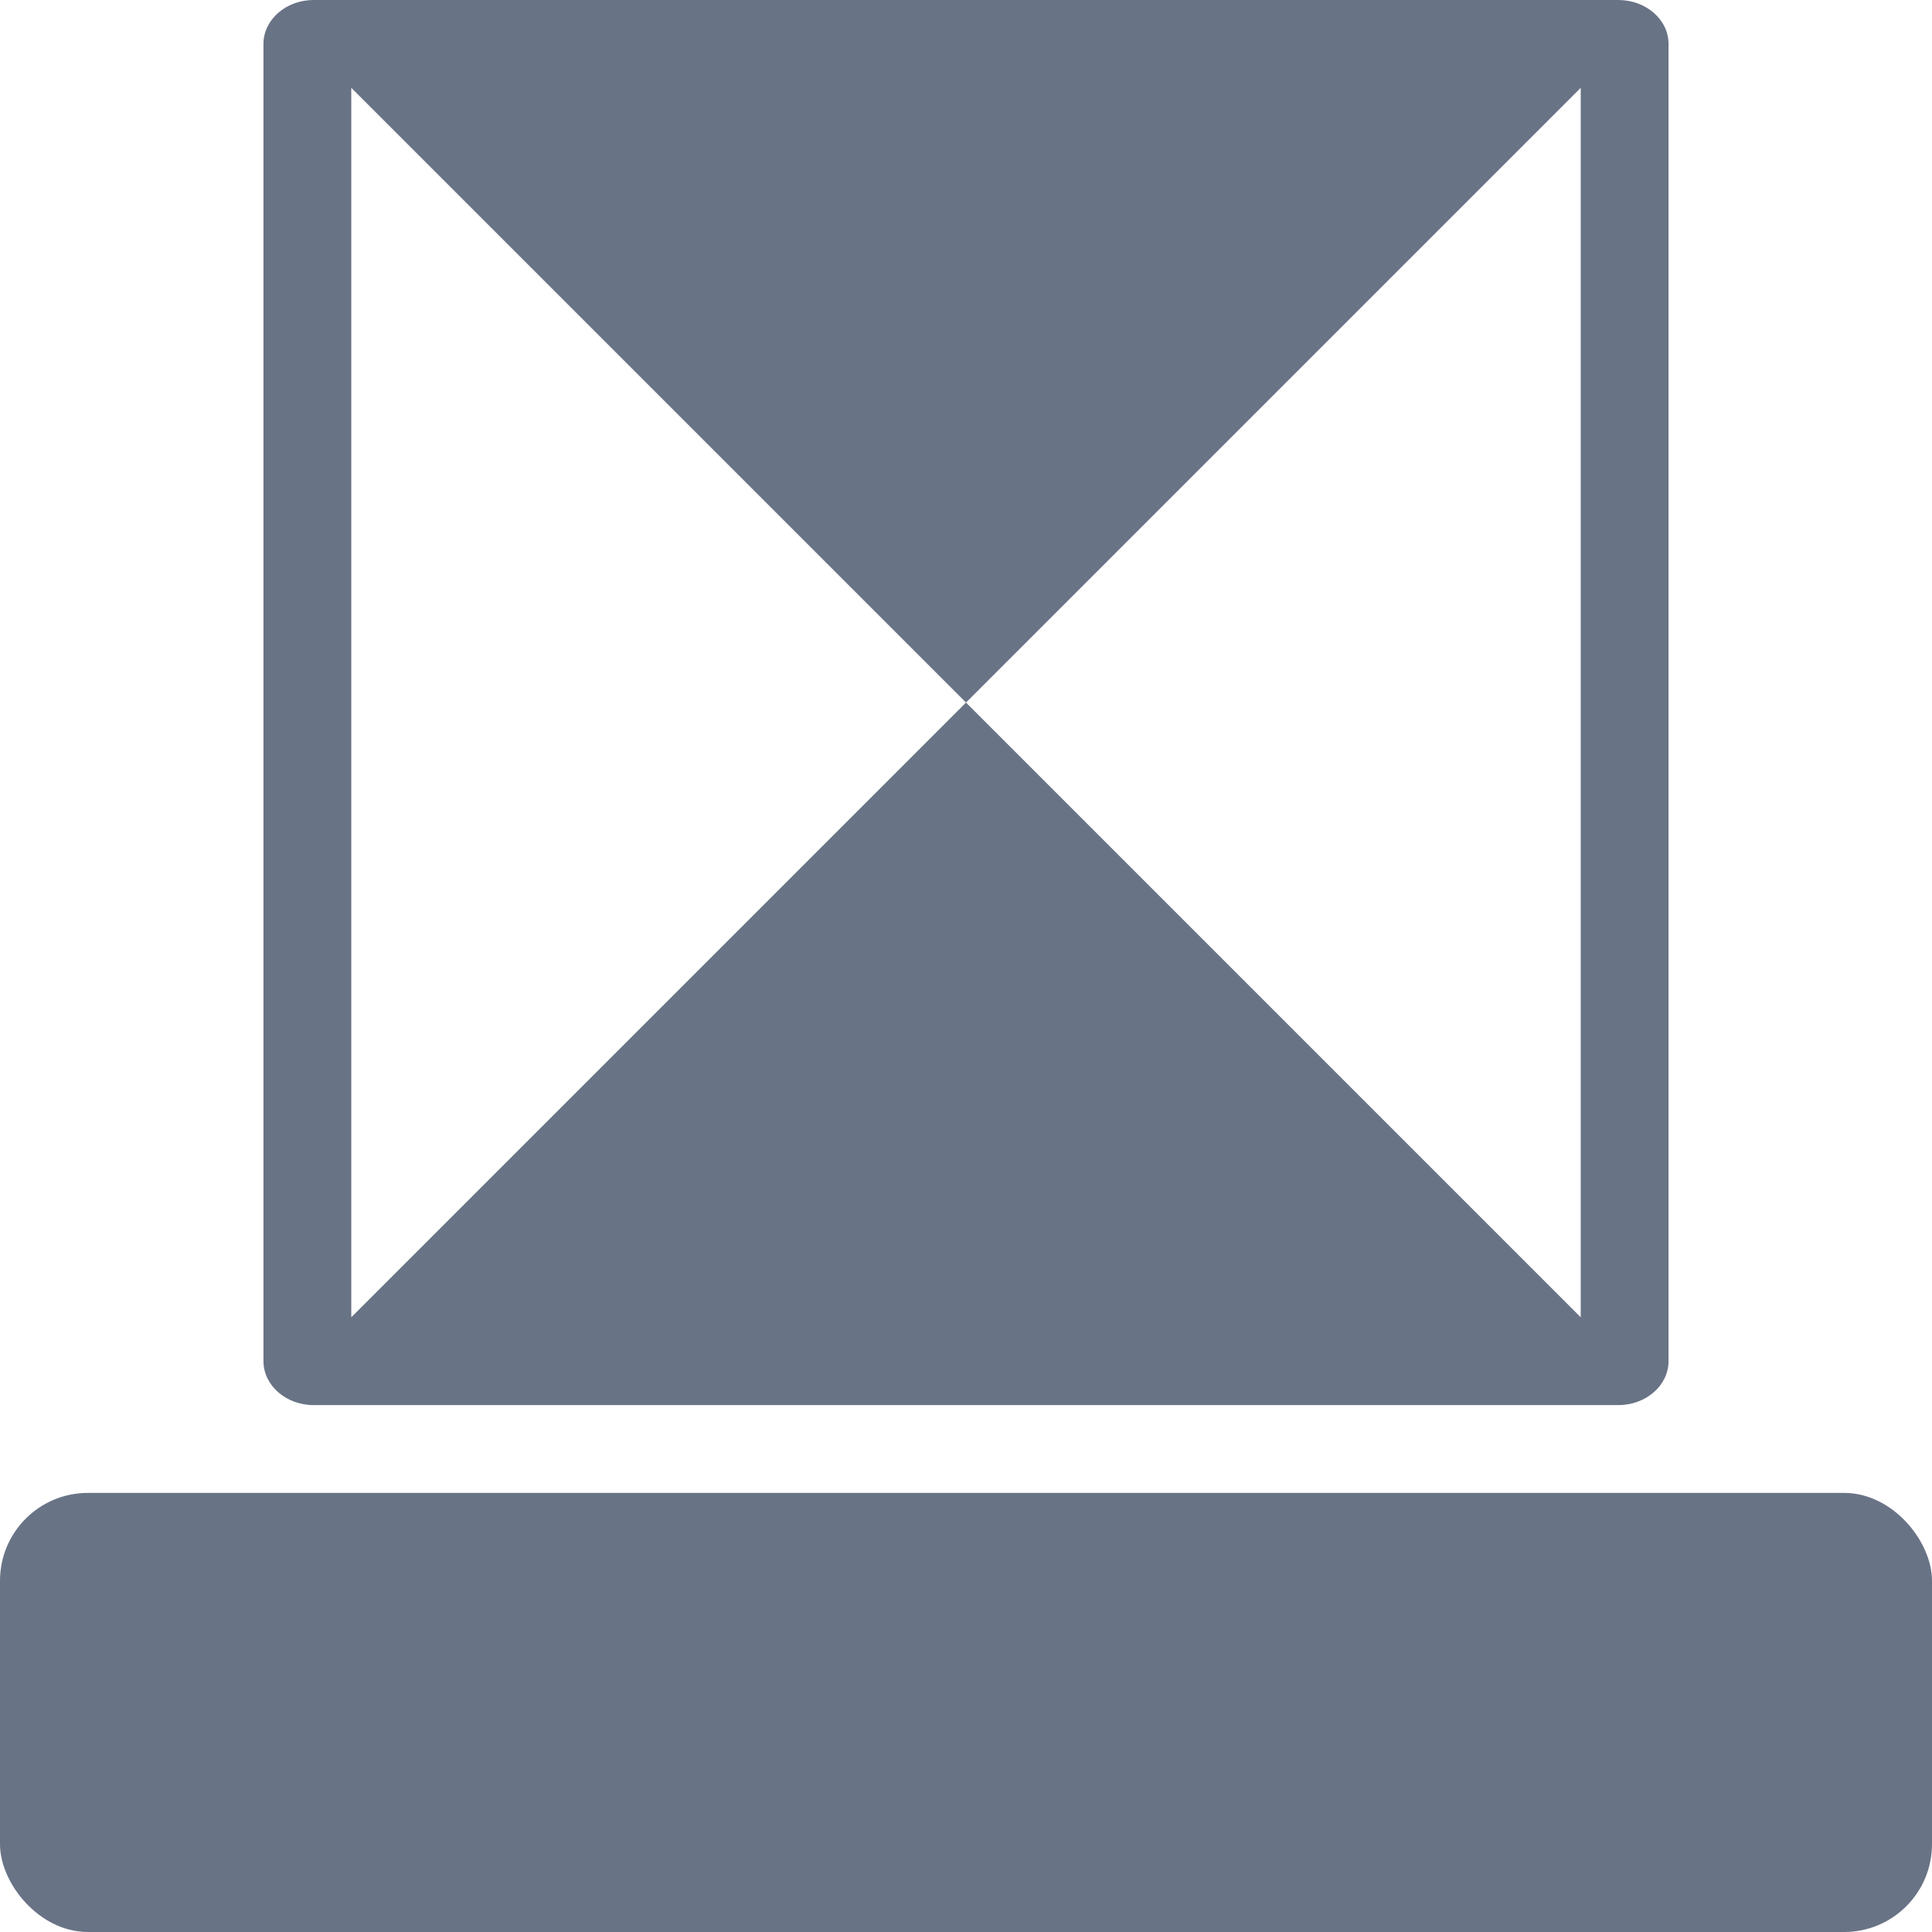 <?xml version="1.0" encoding="UTF-8"?>
<svg width="22px" height="22px" viewBox="0 0 22 22" version="1.1" xmlns="http://www.w3.org/2000/svg" xmlns:xlink="http://www.w3.org/1999/xlink">
    <title>OCC-地面</title>
    <g id="页面-1" stroke="none" stroke-width="1" fill="none" fill-rule="evenodd">
        <g id="图标库" transform="translate(-26, -108)">
            <g id="OCC-地面" transform="translate(26, 108)">
                <rect id="矩形" fill="#697386" x="0" y="17" width="22" height="5" rx="1"></rect>
                <g id="交换机组" transform="translate(3, 0)" fill-rule="nonzero">
                    <rect id="矩形" fill="#000000" opacity="0" x="0" y="0" width="16" height="16"></rect>
                    <path d="M15.427,0 C15.744,0 16,0.224 16,0.5 L16,15.499 C16,15.776 15.744,16 15.428,16 L0.571,16 C0.257,16 0,15.776 0,15.499 L0,0.5 C0,0.225 0.256,0 0.571,0 L15.427,0 Z M1,1 L1,15 L8,8 L1,1 Z M15,1 L8,8 L15,15 L15,1 Z" id="形状" fill="#697386"></path>
                </g>
            </g>
        </g>
    </g>
</svg>